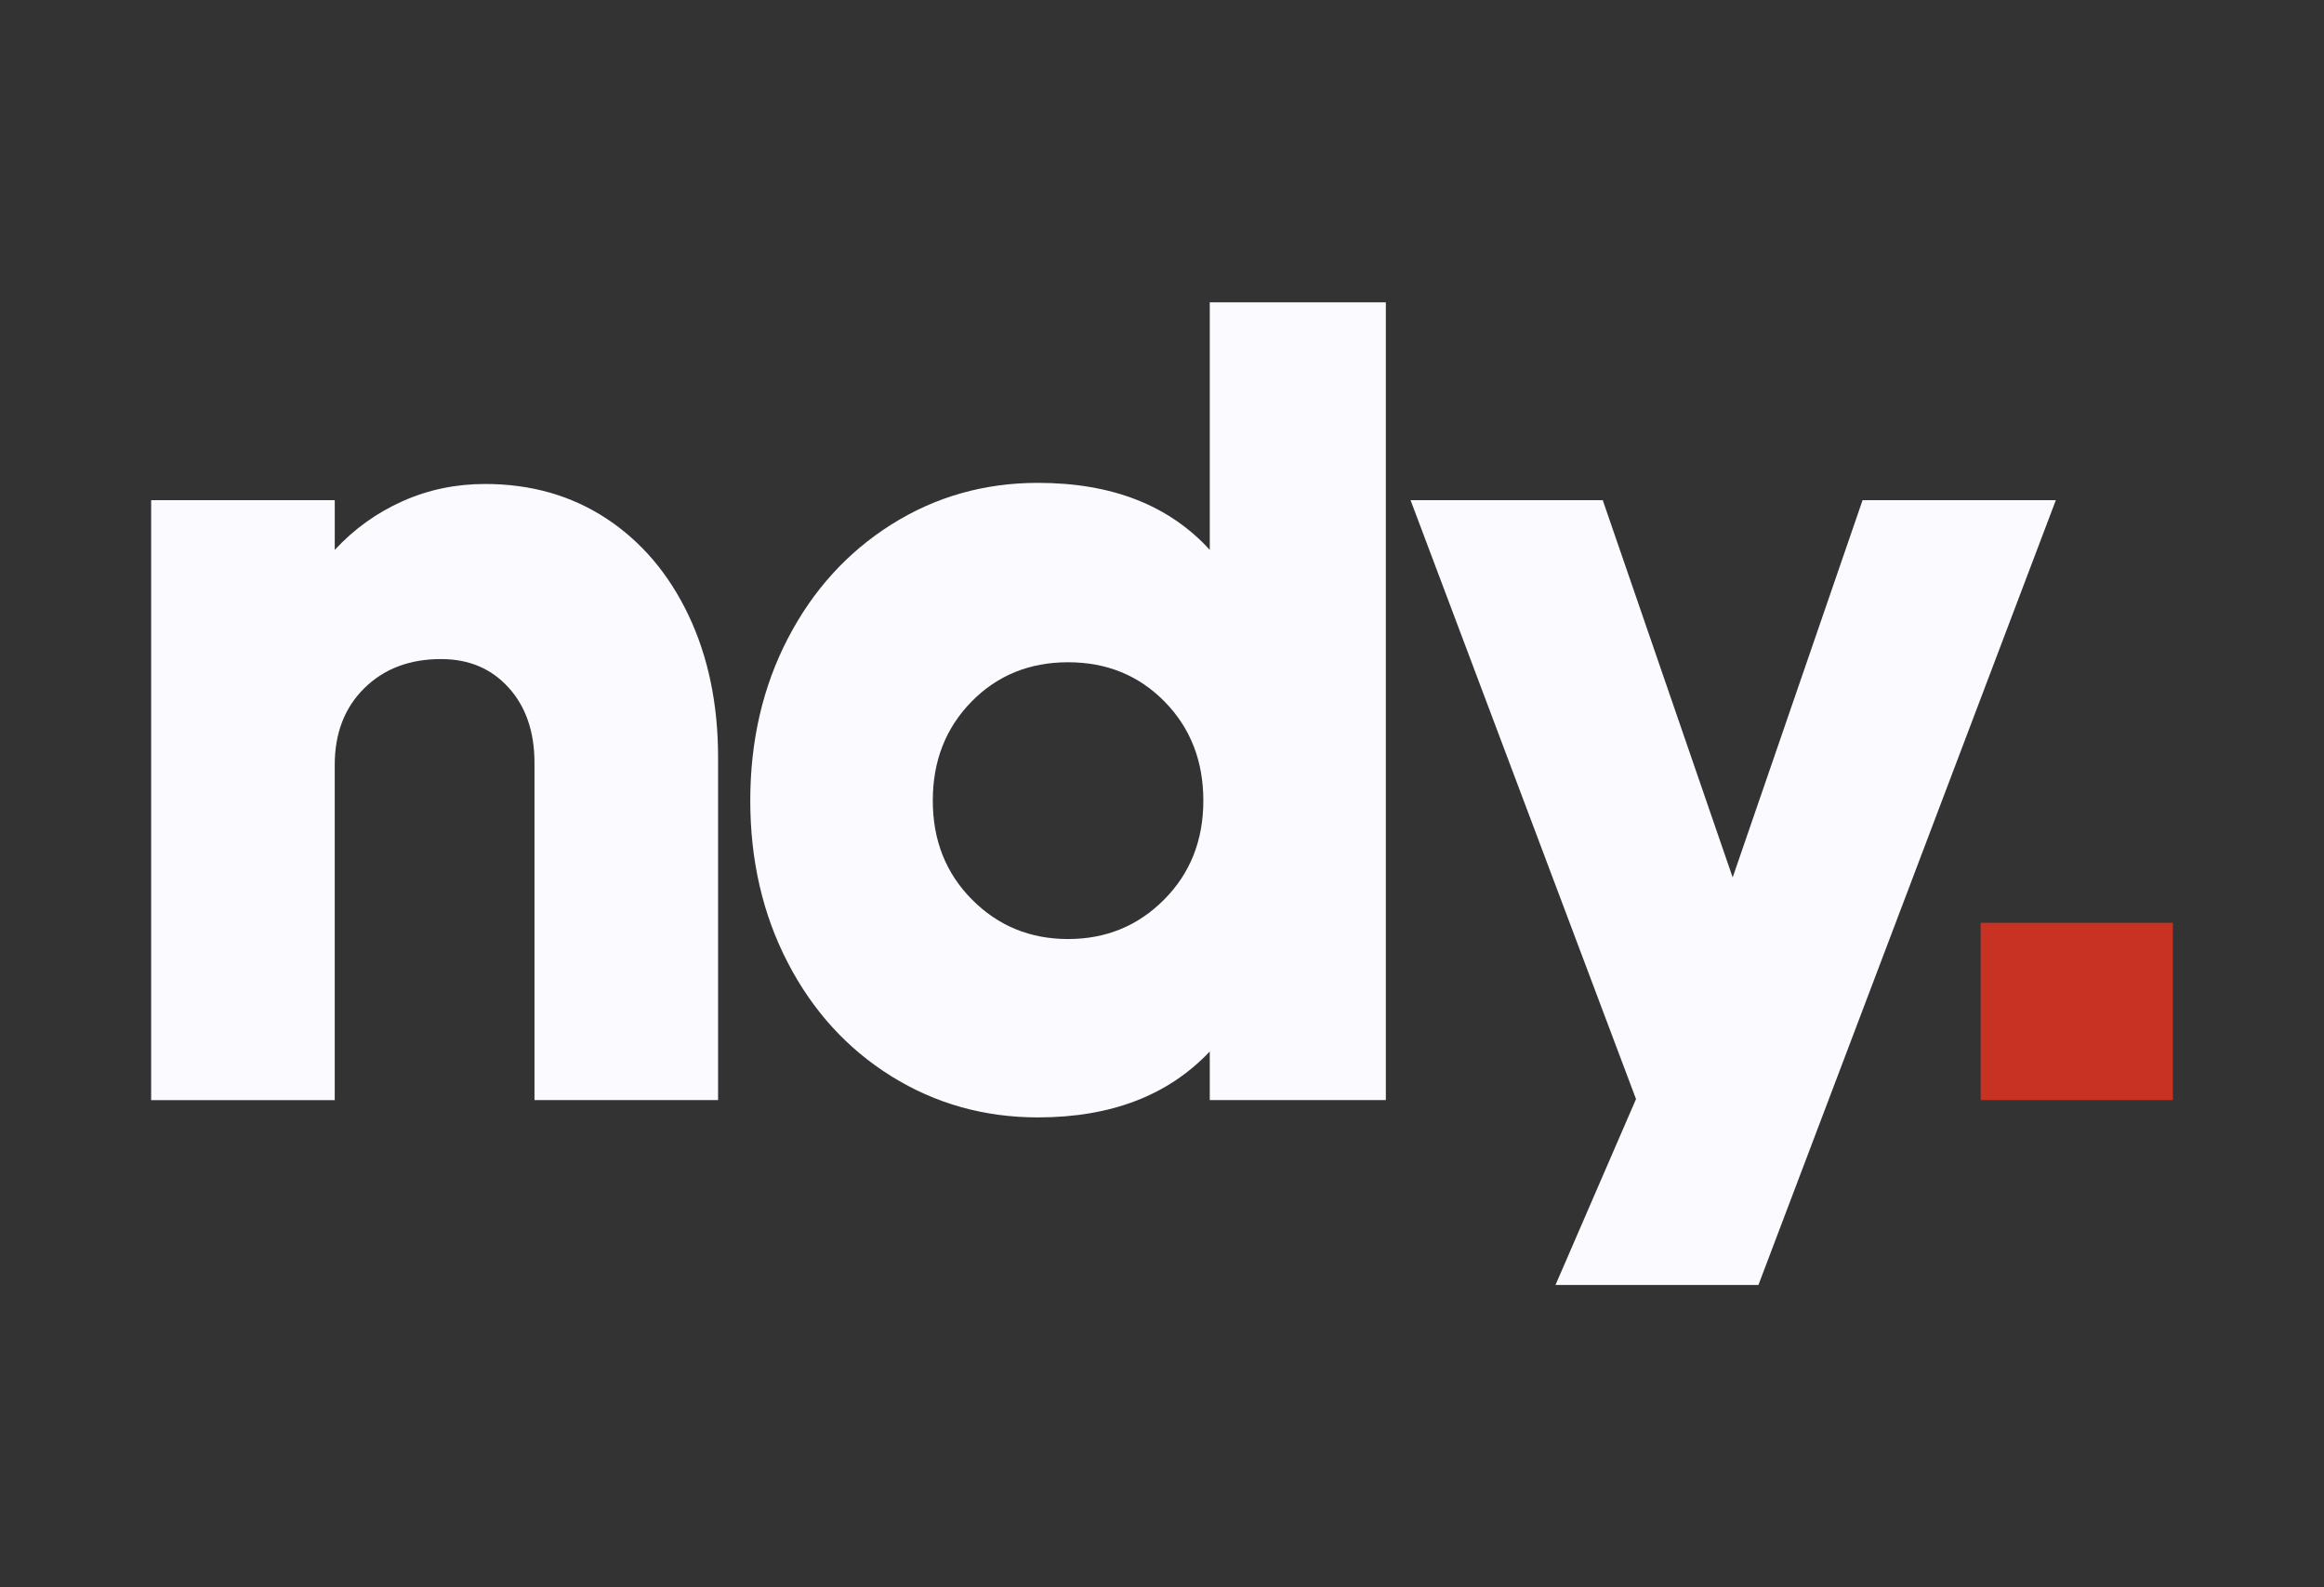 <svg width="123" height="84" viewBox="0 0 123 84" fill="none" xmlns="http://www.w3.org/2000/svg">
<rect x="0" y="0" width="123" height="84" fill="#333333" stroke="none"/>
<path d="M26.922 36.394C26.013 35.384 24.82 34.878 23.341 34.878C21.674 34.878 20.32 35.393 19.279 36.422C18.236 37.452 17.716 38.806 17.716 40.484V58.219H8V26.468H17.717V29.101C18.74 27.995 19.934 27.137 21.298 26.527C22.662 25.917 24.12 25.612 25.673 25.612C28.097 25.612 30.238 26.221 32.095 27.442C33.951 28.664 35.399 30.37 36.442 32.562C37.483 34.755 38.005 37.263 38.005 40.084V58.217H28.288V40.369C28.288 38.73 27.833 37.403 26.924 36.393L26.922 36.394Z" fill="#FBFBFF"/>
<path d="M64.028 55.644C61.83 57.97 58.8 59.133 54.937 59.133C52.096 59.133 49.51 58.407 47.18 56.958C44.85 55.509 43.022 53.507 41.697 50.951C40.371 48.397 39.709 45.536 39.709 42.37C39.709 39.205 40.371 36.344 41.697 33.79C43.023 31.235 44.85 29.223 47.18 27.755C49.51 26.287 52.096 25.553 54.937 25.553C58.838 25.553 61.87 26.736 64.028 29.099V16H73.347V58.217H64.028V55.644ZM61.614 47.605C62.997 46.213 63.688 44.469 63.688 42.37C63.688 40.272 63.007 38.529 61.643 37.135C60.279 35.743 58.574 35.047 56.529 35.047C54.484 35.047 52.778 35.743 51.414 37.135C50.051 38.528 49.369 40.272 49.369 42.37C49.369 44.469 50.061 46.213 51.444 47.605C52.827 48.998 54.522 49.694 56.529 49.694C58.536 49.694 60.231 48.998 61.614 47.605Z" fill="#FBFBFF"/>
<path d="M86.587 58.16L74.655 26.468H84.827L91.703 46.433L98.579 26.468H108.808L93.067 68H82.327L86.589 58.16H86.587Z" fill="#FBFBFF"/>
<path d="M115 48.835V58.217H104.828V48.835H115Z" fill="#C73222"/>
</svg>
